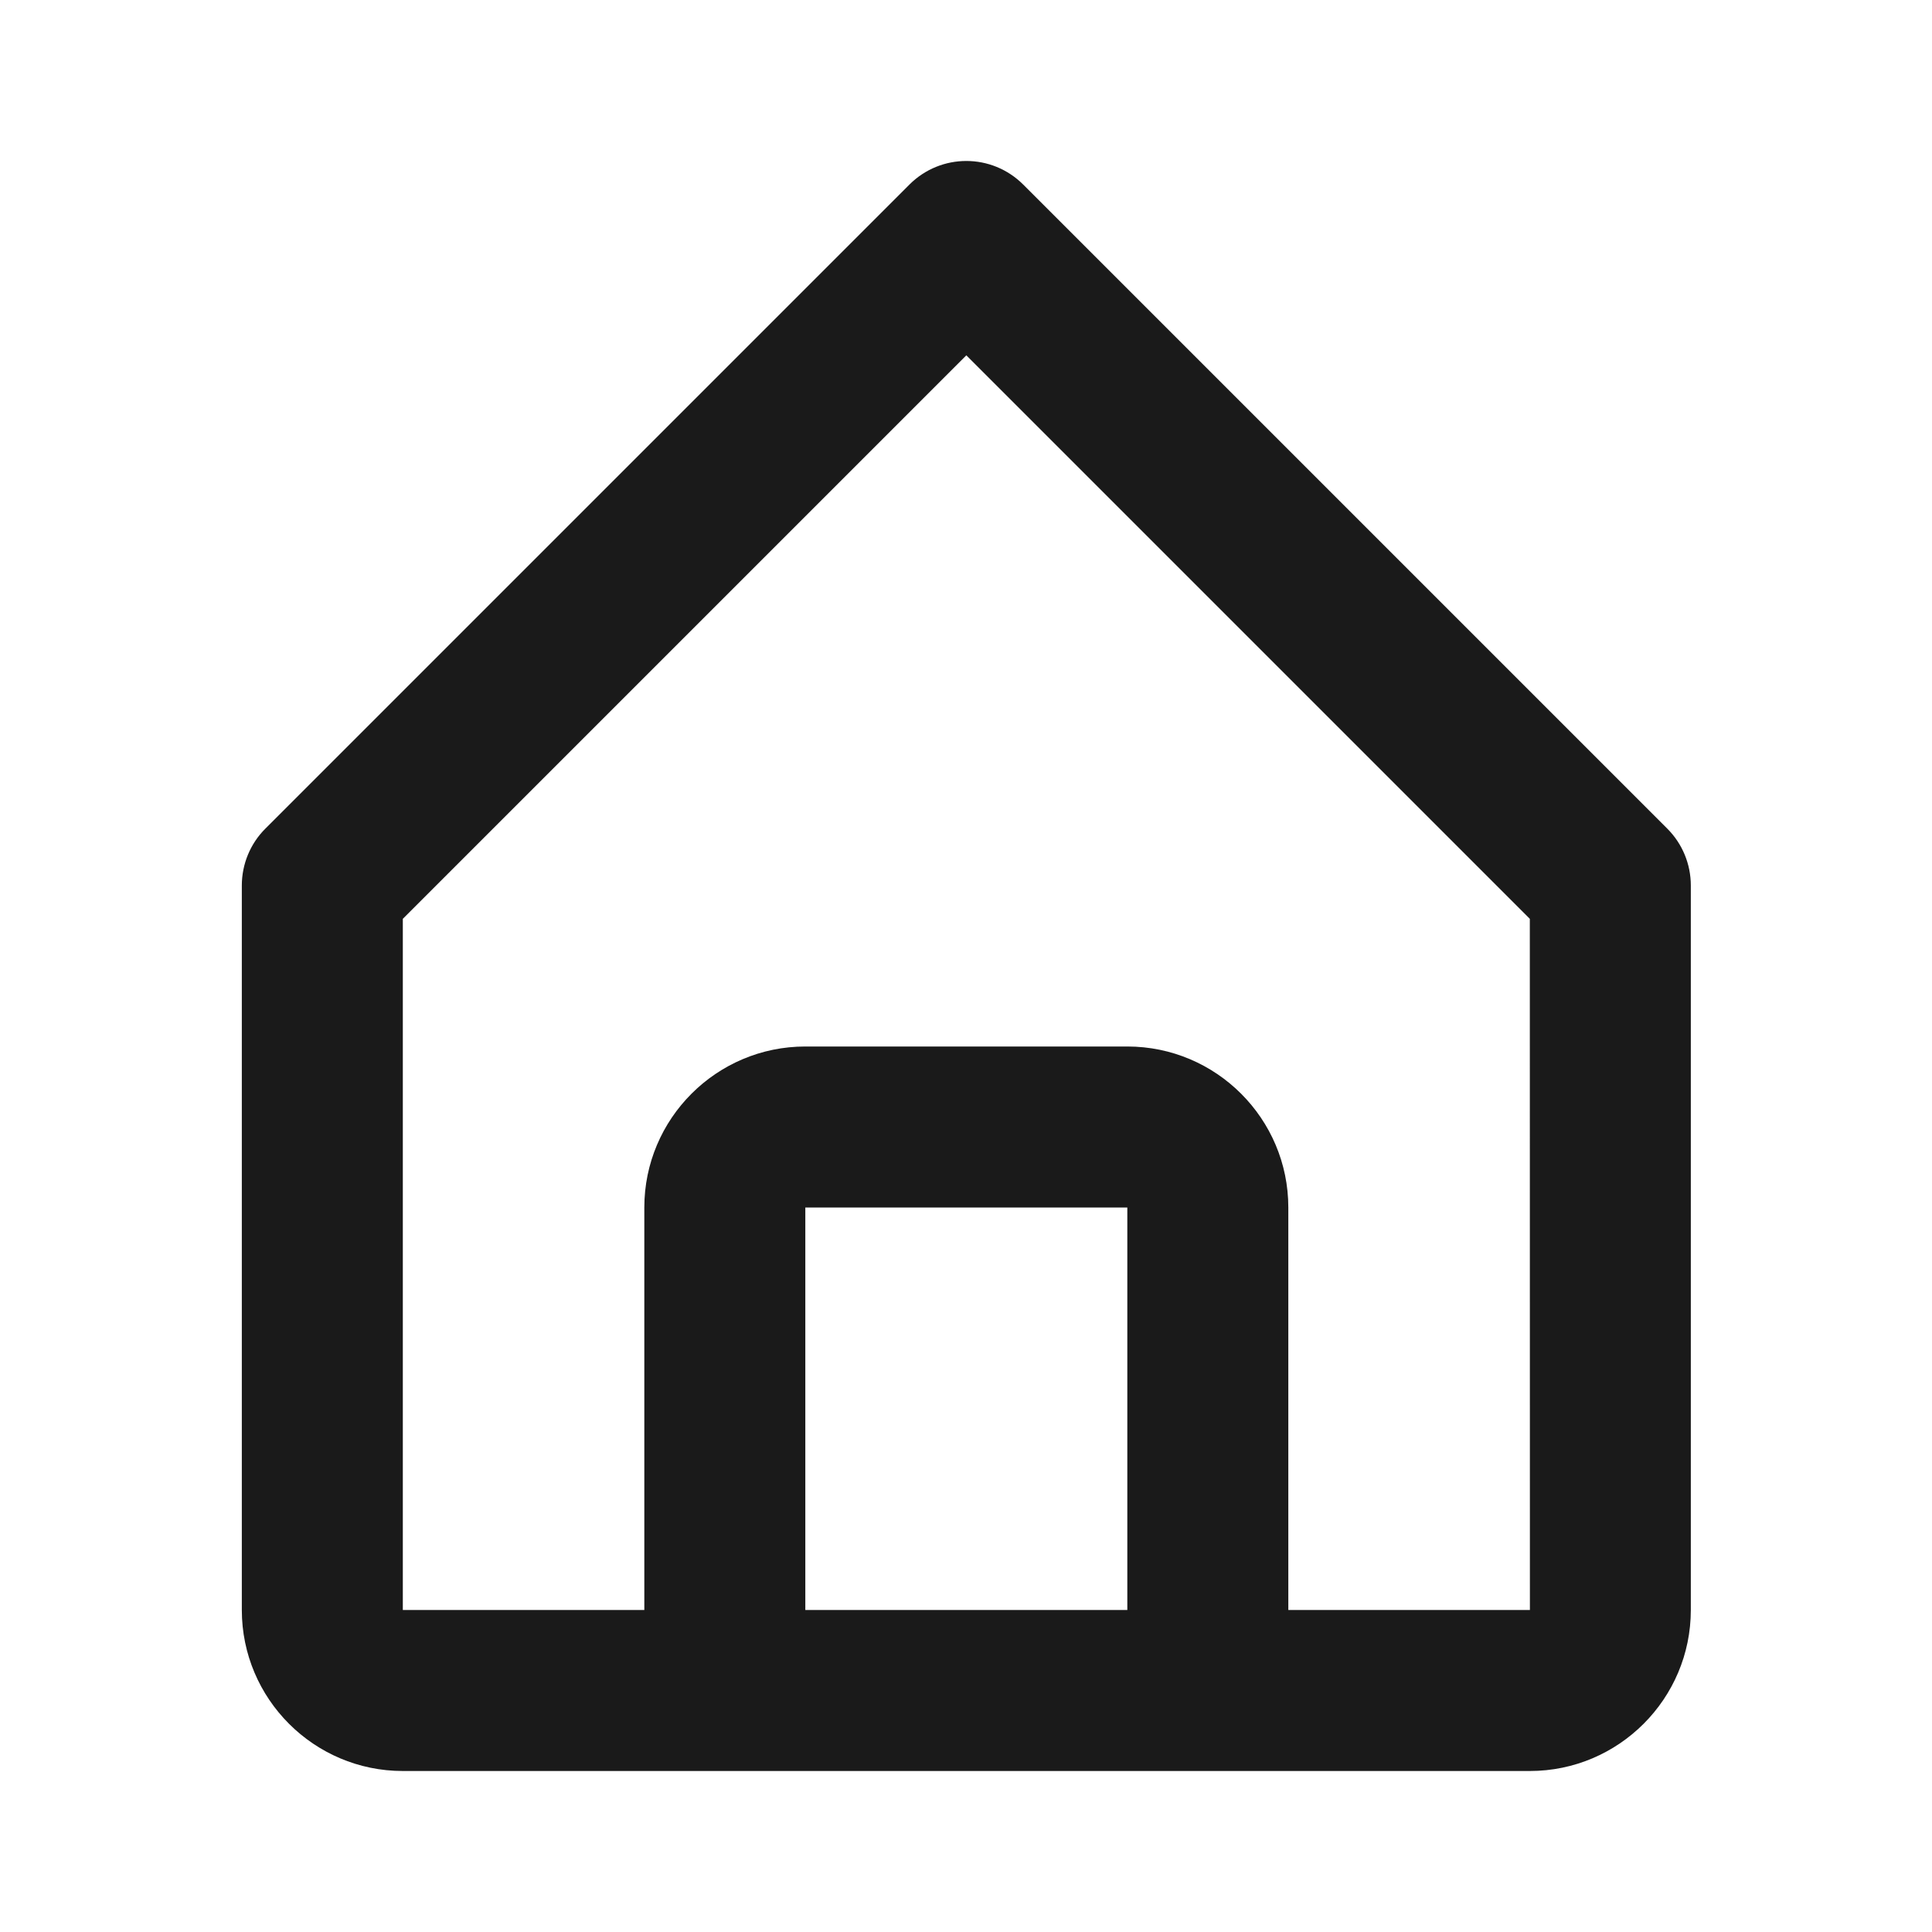 <svg width="24" height="24" viewBox="0 0 24 24" fill="none" xmlns="http://www.w3.org/2000/svg">
<path d="M5.004 22H9.004H15.004H19.004C20.107 22 21.004 21.103 21.004 20V11C21.004 10.735 20.899 10.48 20.711 10.293L12.711 2.293C12.32 1.902 11.688 1.902 11.297 2.293L3.297 10.293C3.109 10.48 3.004 10.735 3.004 11V20C3.004 21.103 3.901 22 5.004 22ZM10.004 20V15H14.004V20H10.004ZM5.004 11.414L12.004 4.414L19.004 11.414L19.005 20H16.004V15C16.004 13.897 15.107 13 14.004 13H10.004C8.901 13 8.004 13.897 8.004 15V20H5.004V11.414Z" fill="#1A1A1A"/>
</svg>
